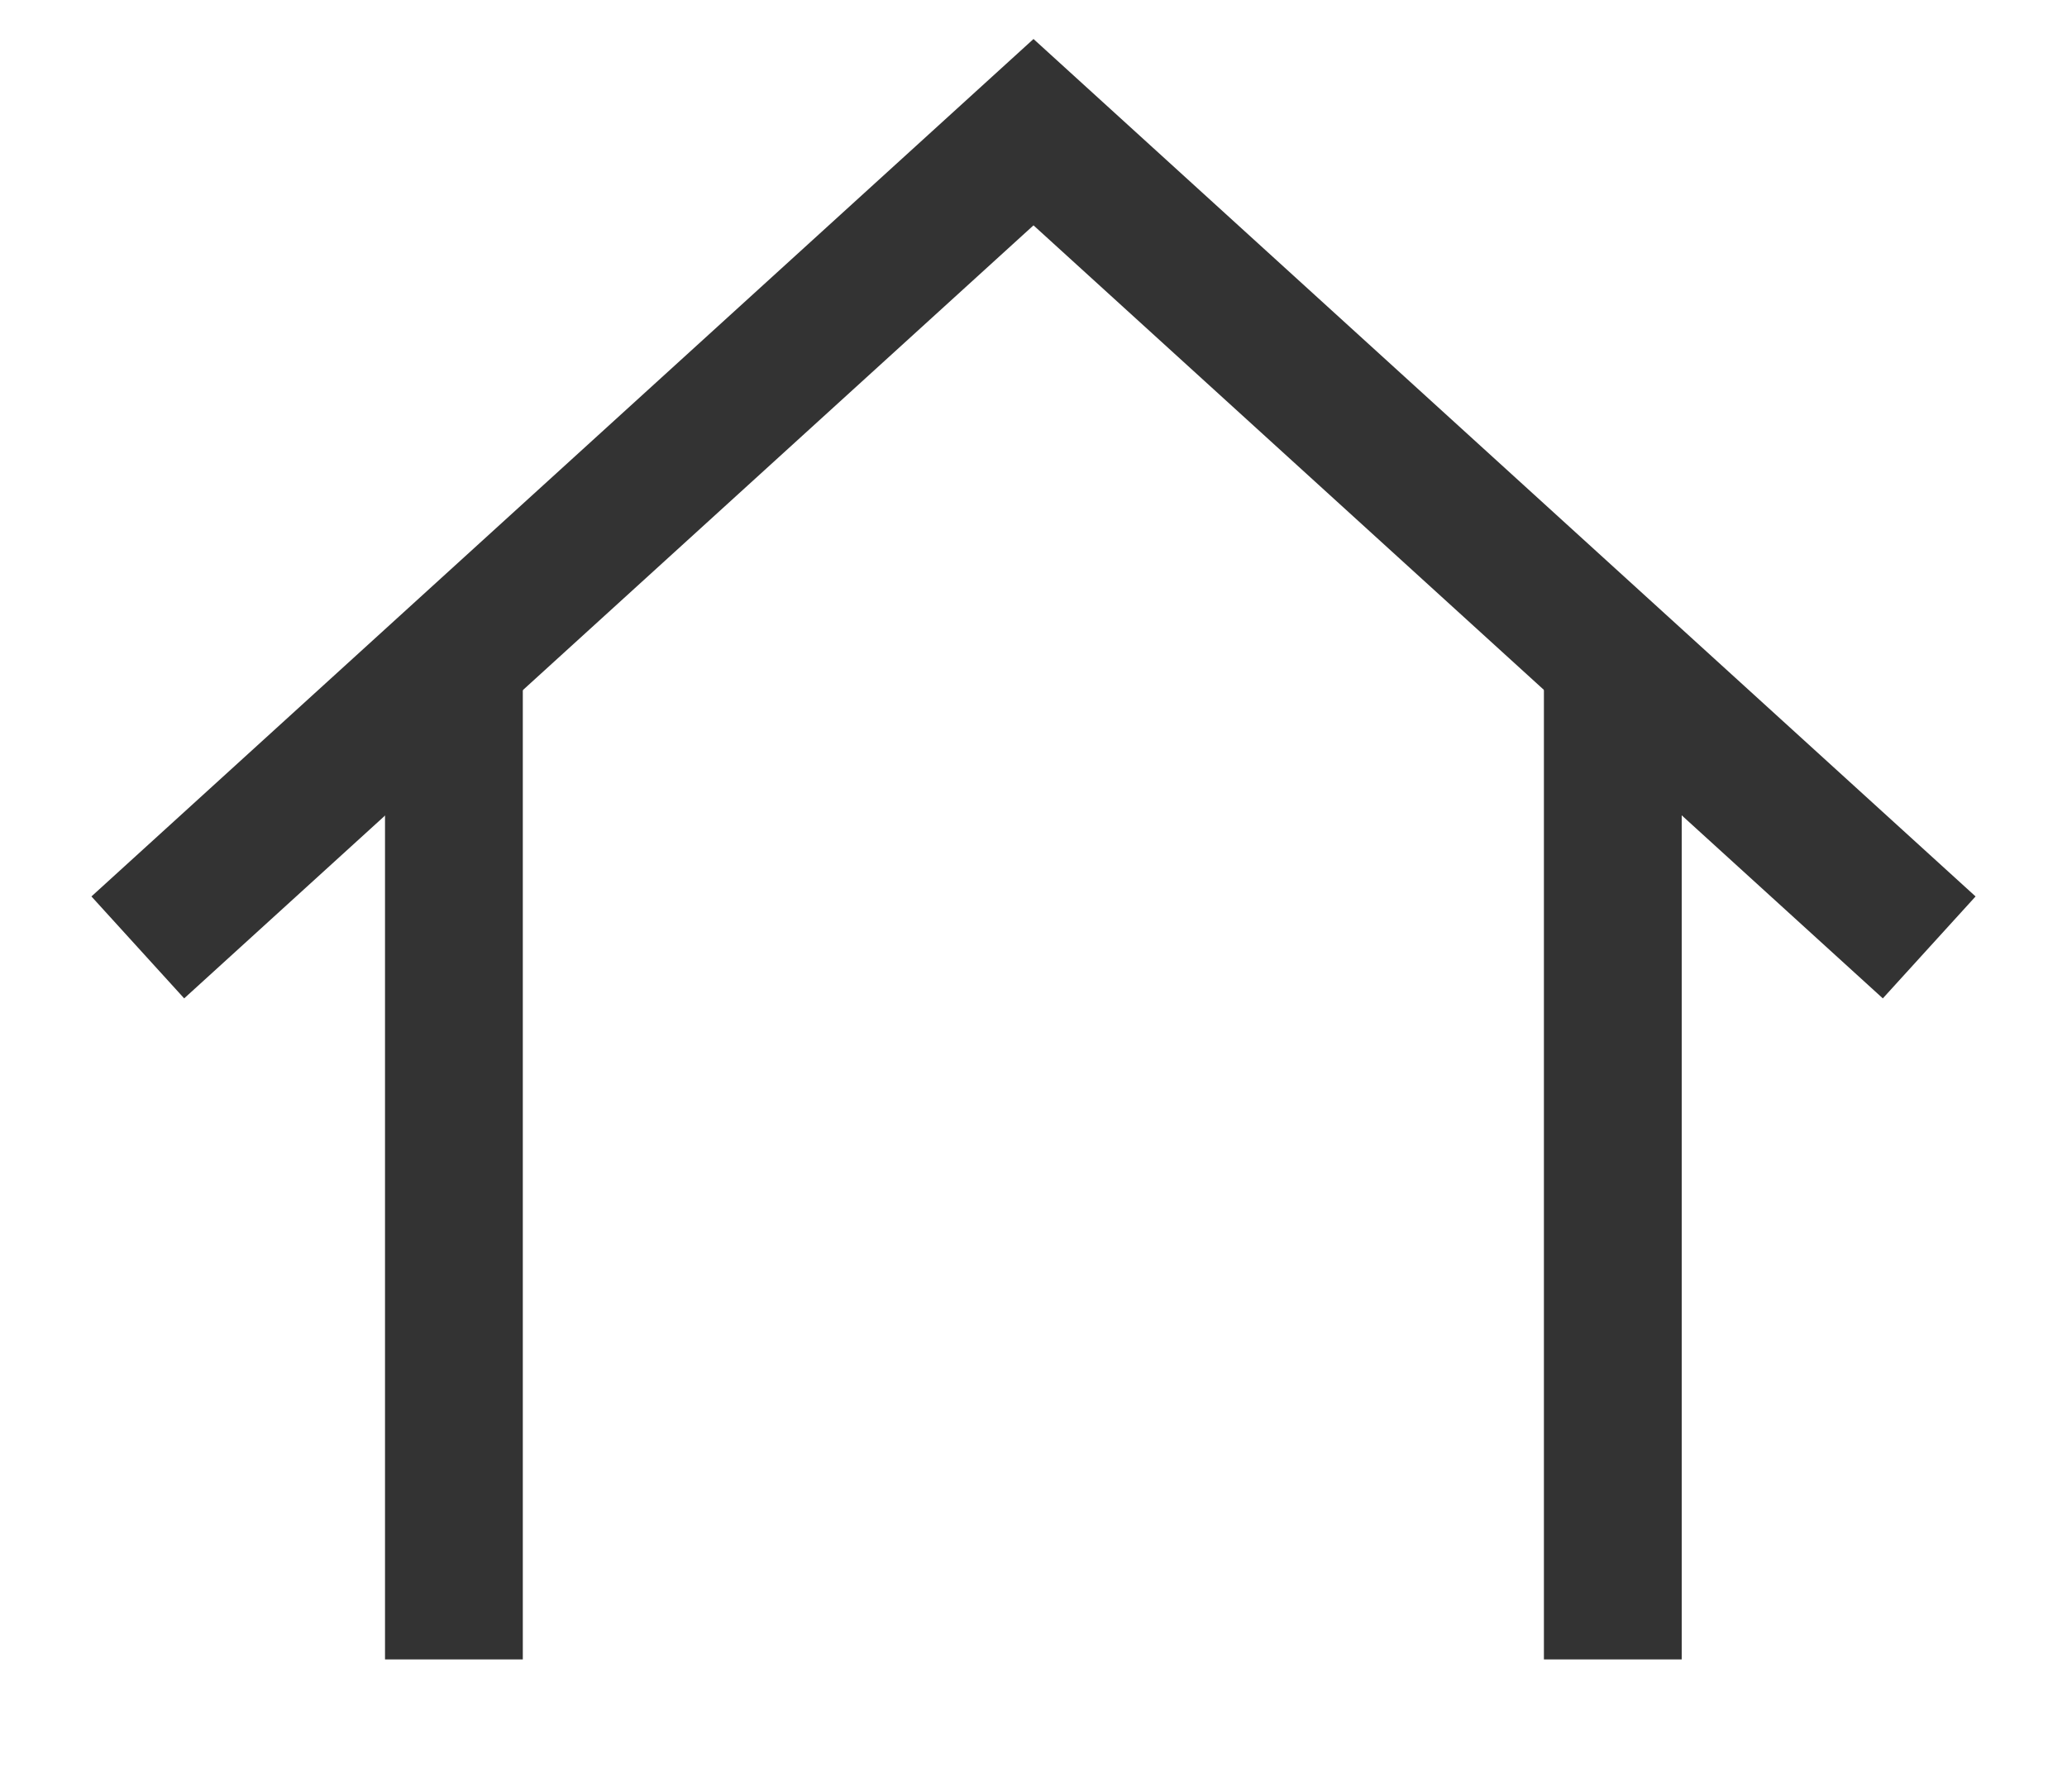<svg width="15" height="13" viewBox="0 0 15 13" fill="none" xmlns="http://www.w3.org/2000/svg">
<path d="M14 6.874L7.5 0.959L1 6.874" stroke="#333333"/>
<path d="M11.704 4.922V12.04M3.294 12.04L3.294 4.922" stroke="#333333"/>
</svg>
